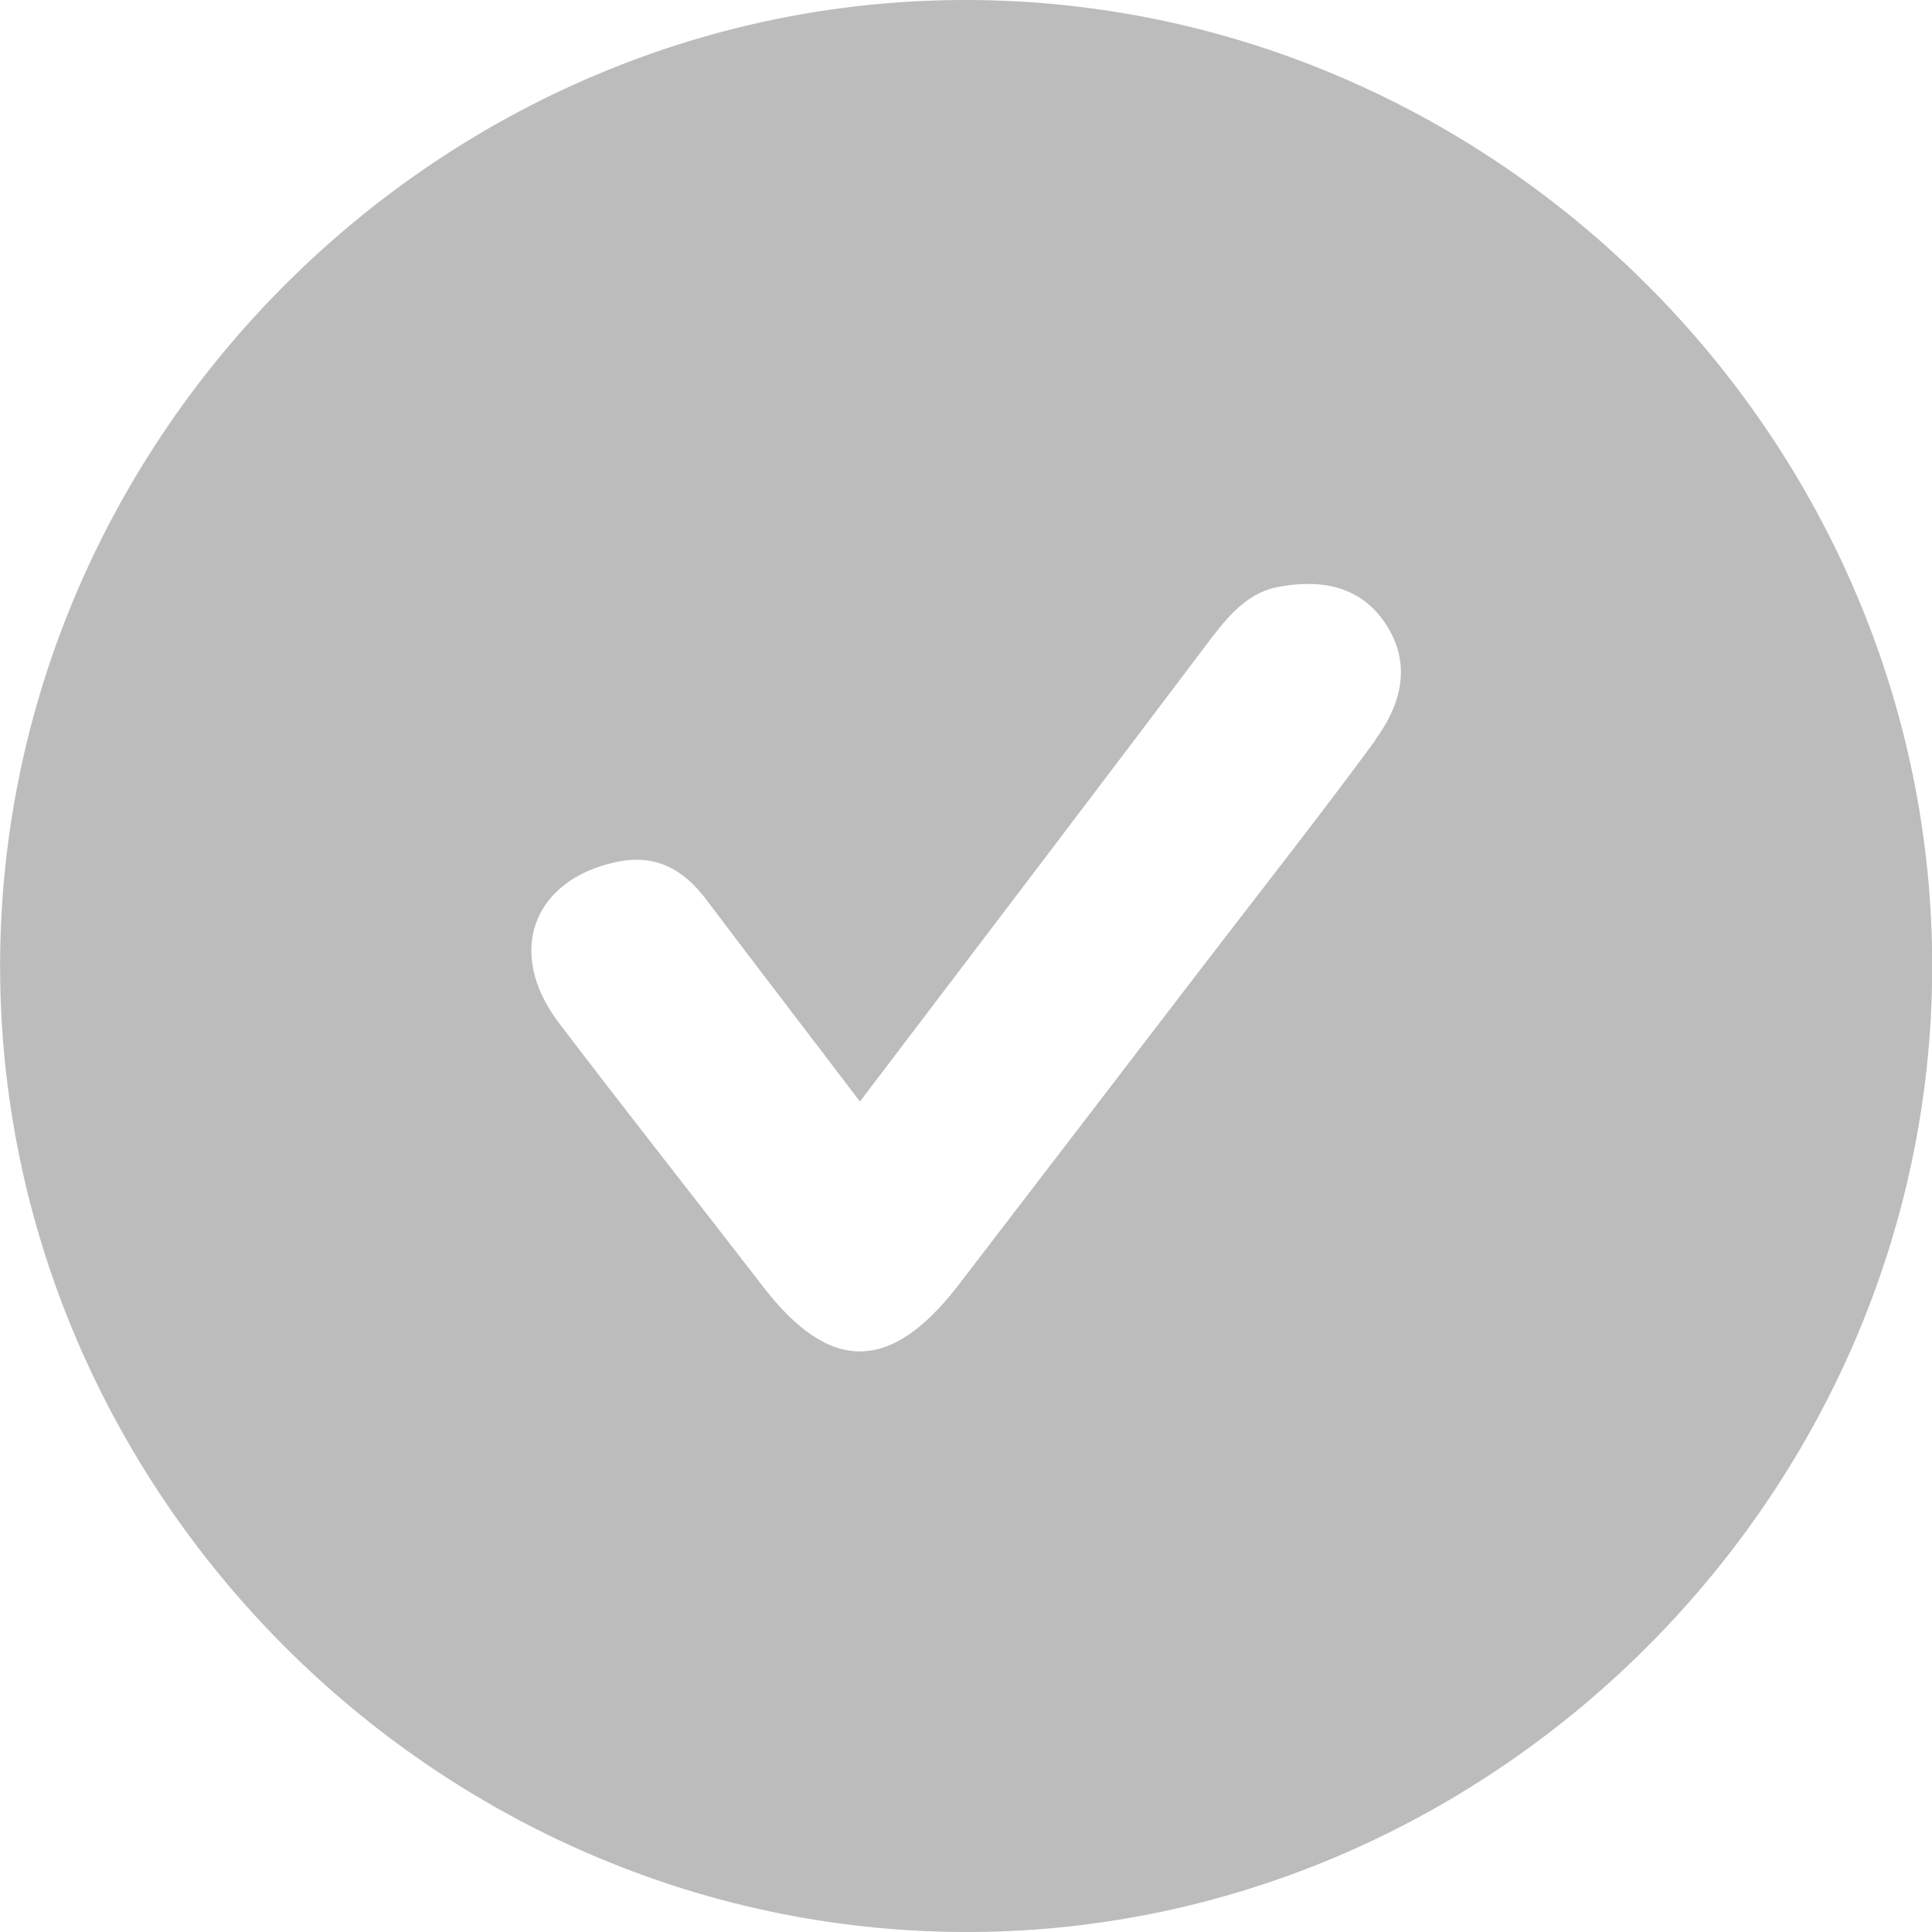 <svg width="20" height="20" viewBox="0 0 20 20" fill="none" xmlns="http://www.w3.org/2000/svg">
<path d="M10.023 4.18607e-05C4.553 -0.016 0.008 4.513 0.001 9.988C-0.006 15.441 4.497 19.97 9.956 20C15.415 20.03 19.983 15.504 20.002 10.034C20.021 4.564 15.501 0.016 10.023 4.18607e-05ZM14.238 7.663C13.666 8.441 13.067 9.201 12.479 9.968C11.626 11.081 10.772 12.194 9.918 13.308C9.22 14.213 8.59 14.215 7.904 13.325C7.199 12.411 6.483 11.507 5.785 10.588C5.233 9.861 5.512 9.108 6.382 8.923C6.784 8.838 7.073 8.996 7.31 9.311C7.825 9.995 8.347 10.672 8.902 11.403C10.146 9.765 11.354 8.178 12.555 6.586C12.742 6.345 12.935 6.127 13.25 6.072C13.697 5.994 14.103 6.072 14.36 6.483C14.617 6.895 14.495 7.309 14.236 7.659L14.238 7.663Z" fill="#BCBCBC"/>
</svg>
